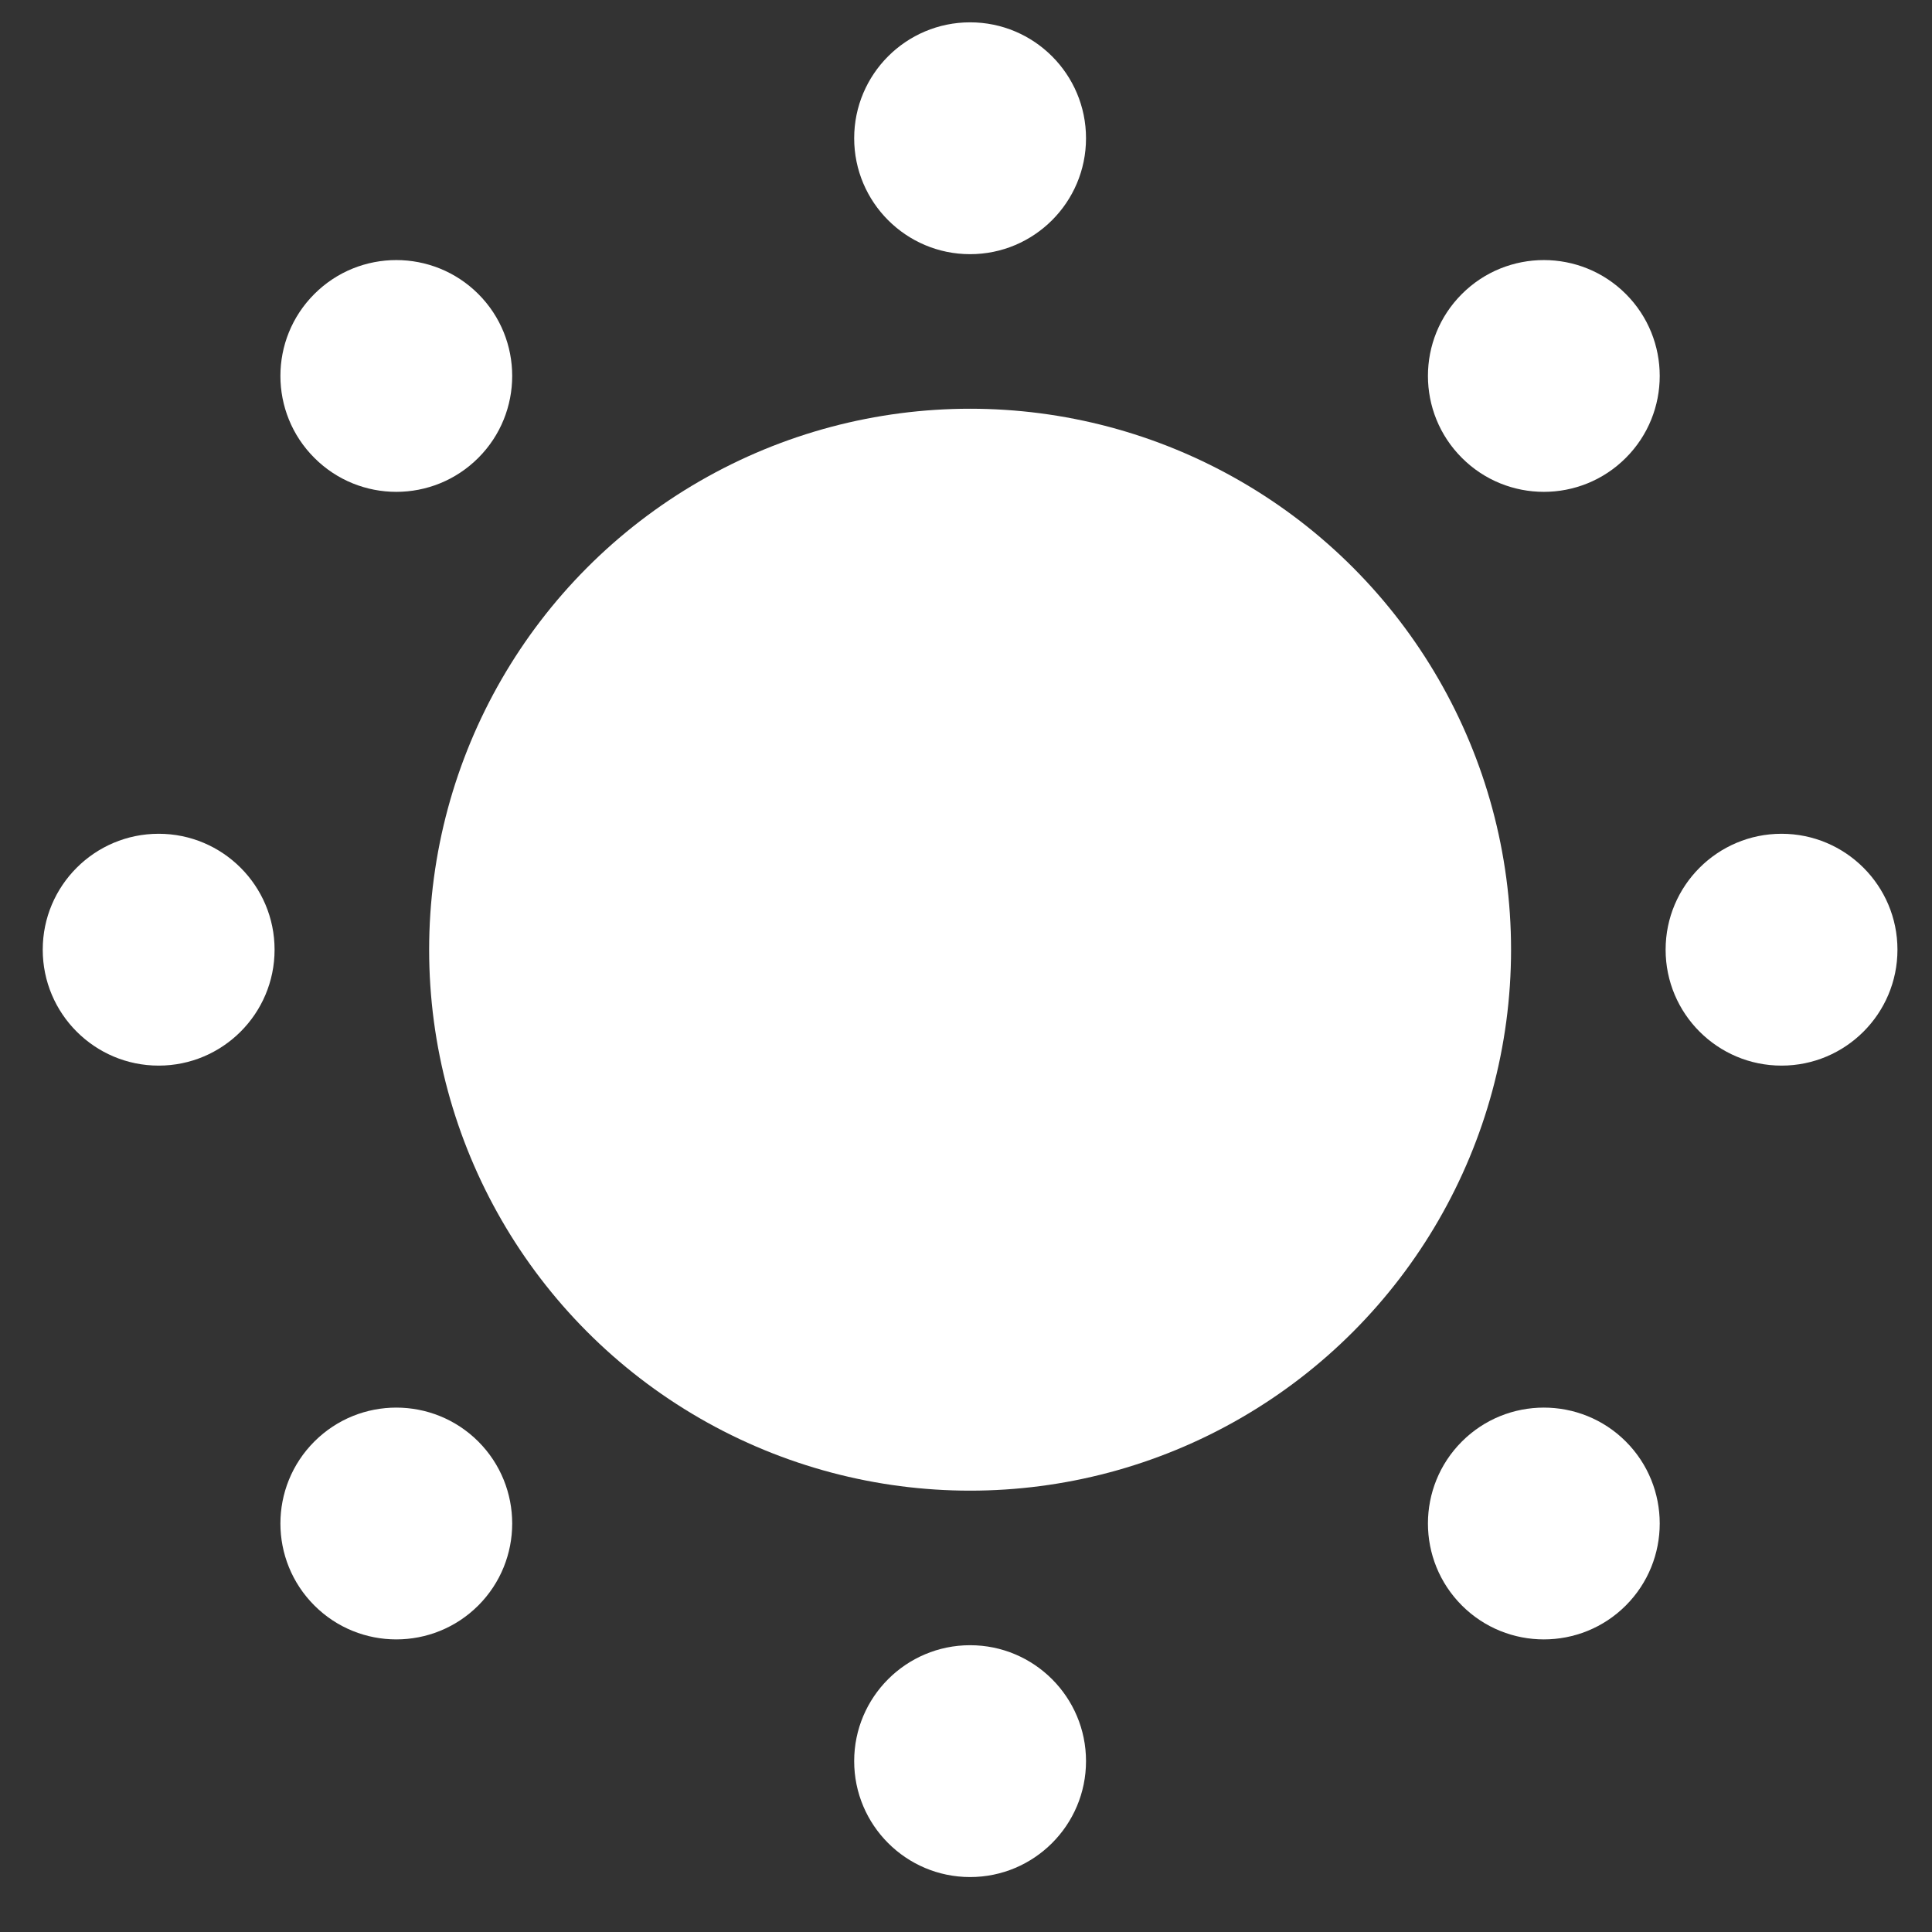 <?xml version="1.0" encoding="UTF-8" standalone="no"?><!DOCTYPE svg PUBLIC "-//W3C//DTD SVG 1.1//EN" "http://www.w3.org/Graphics/SVG/1.1/DTD/svg11.dtd"><svg width="100%" height="100%" viewBox="0 0 25 25" version="1.1" xmlns="http://www.w3.org/2000/svg" xmlns:xlink="http://www.w3.org/1999/xlink" xml:space="preserve" xmlns:serif="http://www.serif.com/" style="fill-rule:evenodd;clip-rule:evenodd;stroke-linejoin:round;stroke-miterlimit:2;"><rect x="0" y="0" width="25" height="25" fill="#333333" stroke="none"/><rect id="sun" x="0.553" y="0.289" width="24" height="24" style="fill:none;"/><clipPath id="_clip1"><rect x="0.553" y="0.289" width="24" height="24"/></clipPath><g clip-path="url(#_clip1)"><circle cx="12.553" cy="12.289" r="7" style="fill:#fff;"/><path d="M23.053,10.789c0.828,0 1.5,0.672 1.5,1.5c-0,0.828 -0.672,1.5 -1.5,1.5c-0.828,0 -1.5,-0.672 -1.5,-1.5c-0,-0.828 0.672,-1.5 1.5,-1.5Zm-10.5,-10.5c0.828,0 1.5,0.672 1.5,1.5c-0,0.828 -0.672,1.5 -1.5,1.5c-0.828,0 -1.5,-0.672 -1.5,-1.5c-0,-0.828 0.672,-1.5 1.5,-1.5Zm-0,21c0.828,0 1.5,0.672 1.5,1.5c-0,0.828 -0.672,1.5 -1.5,1.5c-0.828,0 -1.5,-0.672 -1.5,-1.5c-0,-0.828 0.672,-1.5 1.5,-1.5Zm-10.5,-10.5c0.828,0 1.5,0.672 1.5,1.5c-0,0.828 -0.672,1.5 -1.5,1.5c-0.828,0 -1.5,-0.672 -1.5,-1.5c-0,-0.828 0.672,-1.5 1.5,-1.5Z" style="fill:#fff;"/><path d="M21.038,18.653c0.585,0.586 0.585,1.536 0,2.122c-0.585,0.585 -1.536,0.585 -2.121,-0c-0.586,-0.586 -0.586,-1.536 -0,-2.122c0.585,-0.585 1.536,-0.585 2.121,0Zm0,-14.849c0.585,0.585 0.585,1.536 0,2.121c-0.585,0.586 -1.536,0.586 -2.121,0c-0.586,-0.585 -0.586,-1.536 -0,-2.121c0.585,-0.585 1.536,-0.585 2.121,-0Zm-14.849,14.849c0.585,0.586 0.585,1.536 -0,2.122c-0.586,0.585 -1.536,0.585 -2.121,-0c-0.586,-0.586 -0.586,-1.536 -0,-2.122c0.585,-0.585 1.535,-0.585 2.121,0Zm-0,-14.849c0.585,0.585 0.585,1.536 -0,2.121c-0.586,0.586 -1.536,0.586 -2.121,0c-0.586,-0.585 -0.586,-1.536 -0,-2.121c0.585,-0.585 1.535,-0.585 2.121,-0Z" style="fill:#fff;"/></g></svg>